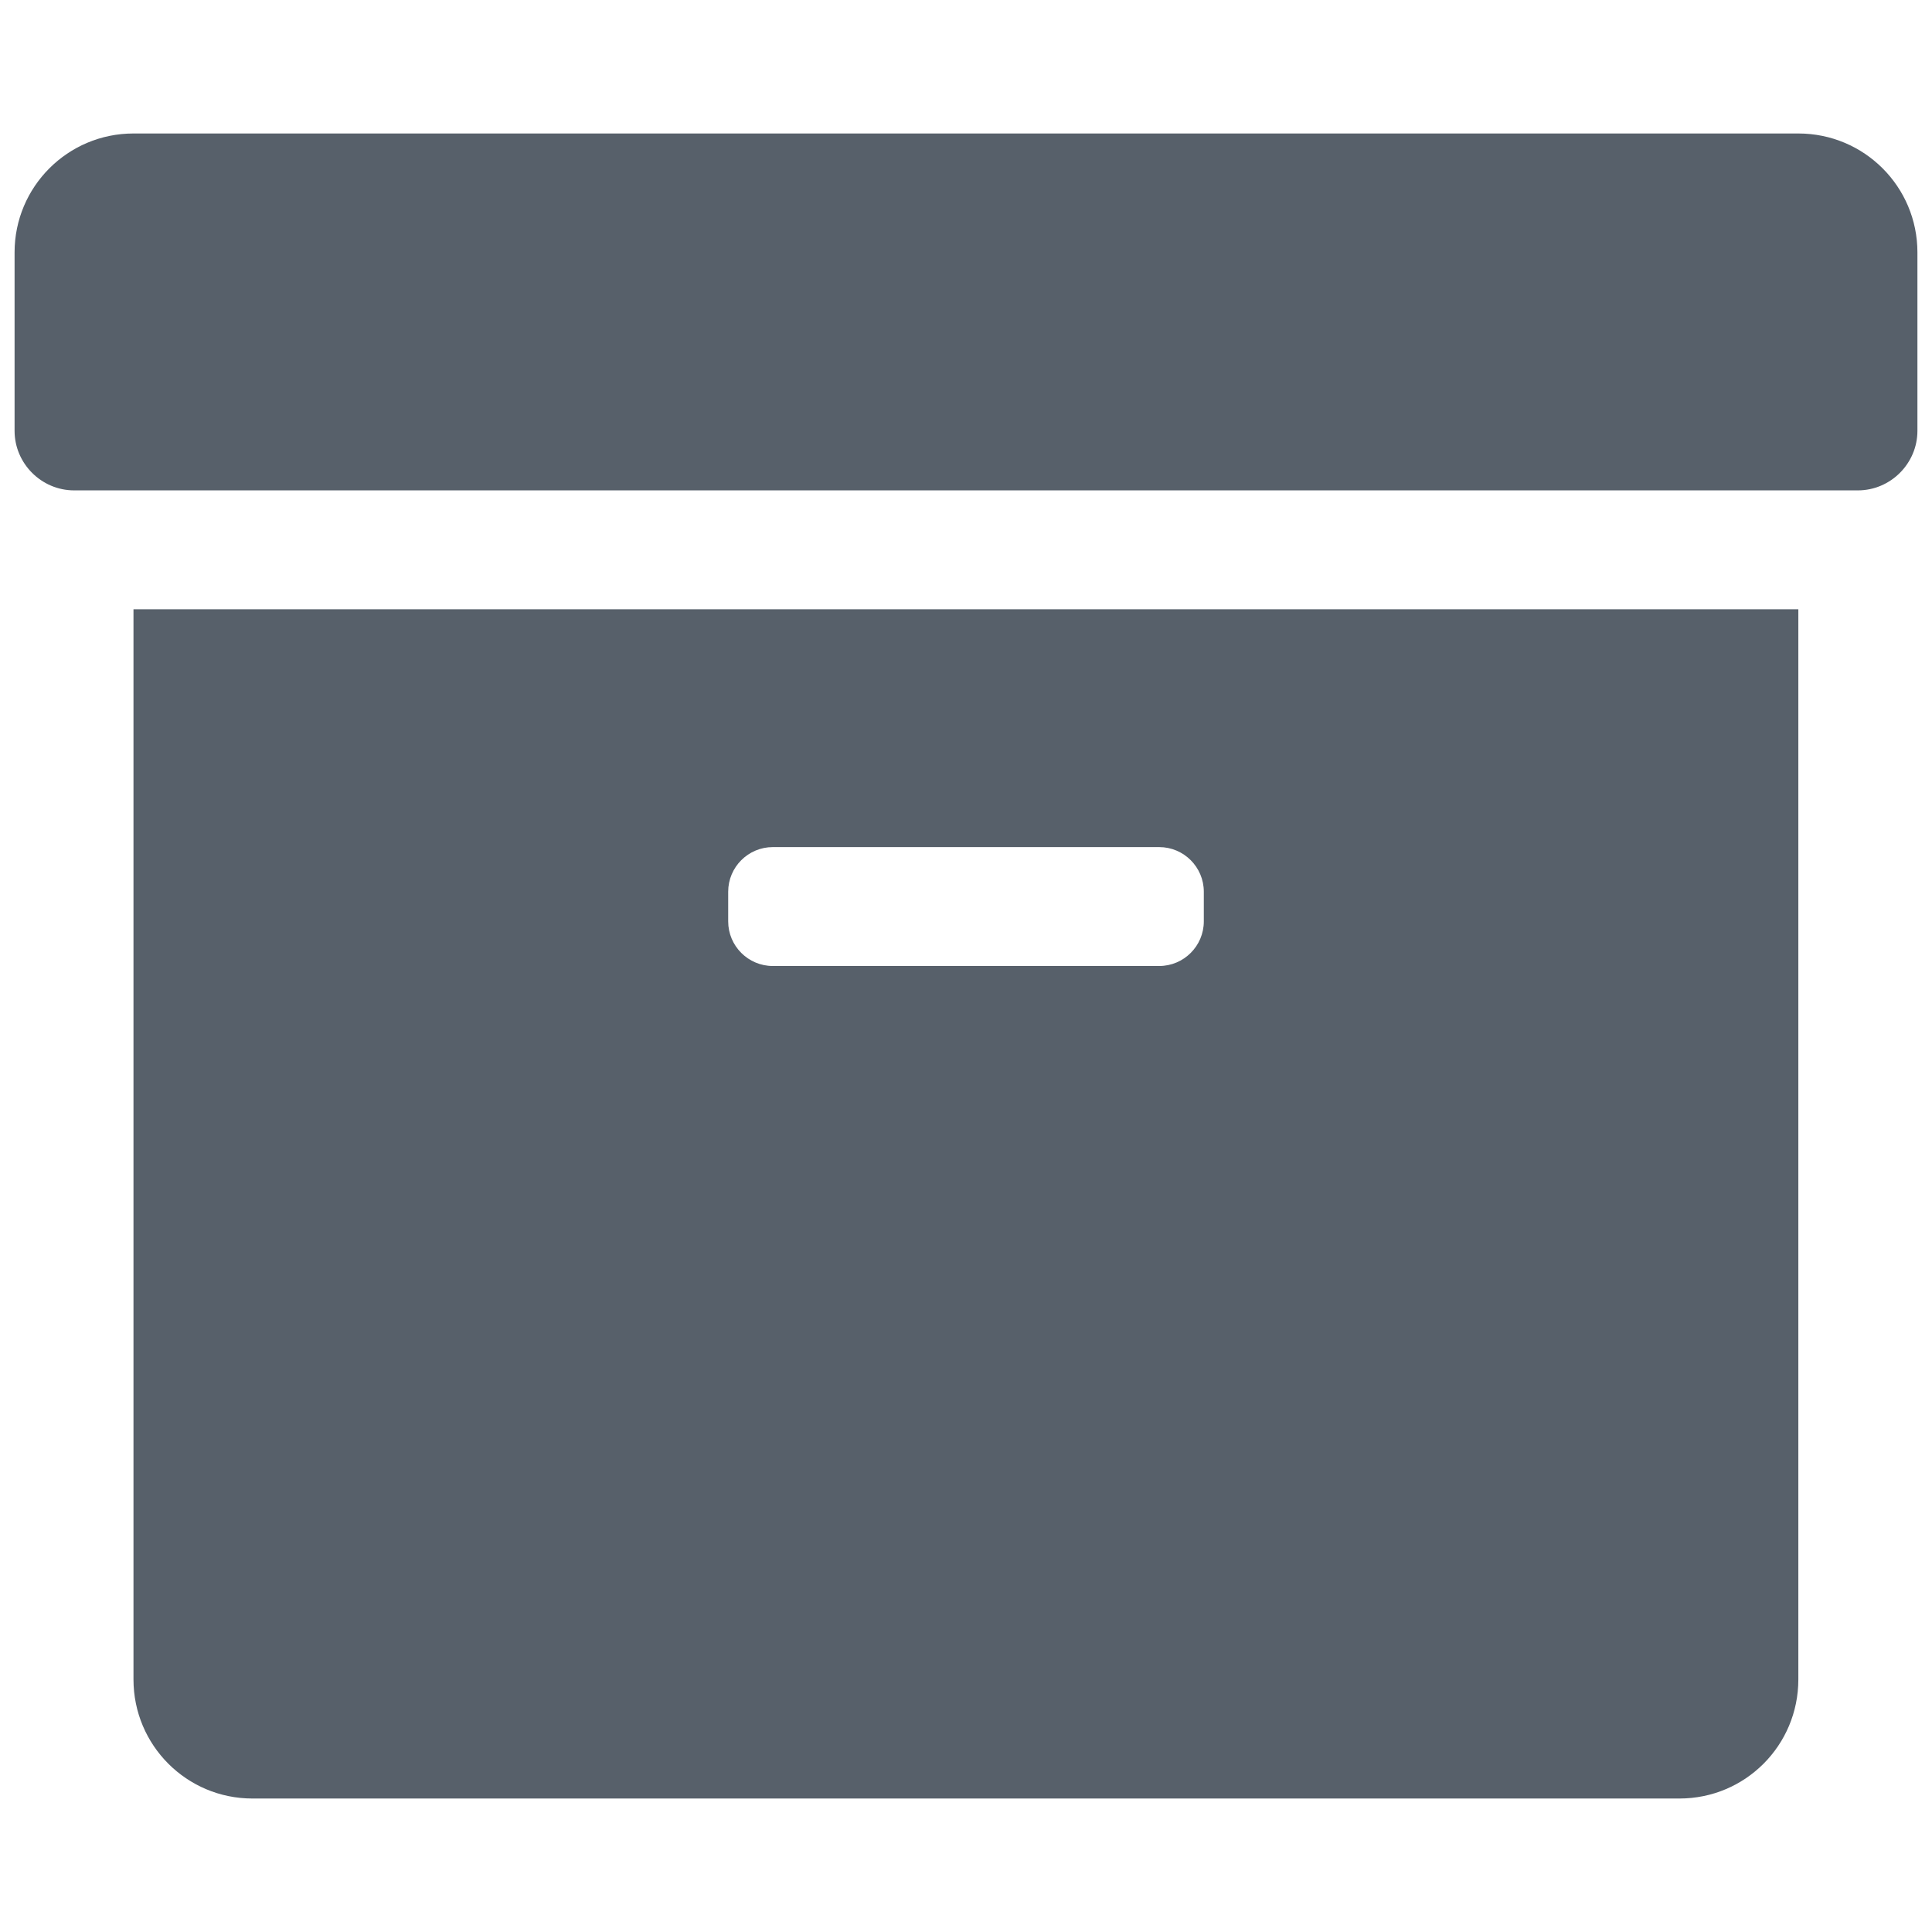 <svg width="11" height="11" viewBox="0 0 11 11" fill="none" xmlns="http://www.w3.org/2000/svg">
<path d="M0.76 9.562C0.76 9.937 1.063 10.24 1.437 10.24H9.562C9.937 10.24 10.239 9.937 10.239 9.562V3.469H0.76V9.562ZM4.146 5.077C4.146 4.937 4.26 4.823 4.4 4.823H6.6C6.74 4.823 6.854 4.937 6.854 5.077V5.246C6.854 5.386 6.74 5.5 6.6 5.5H4.4C4.26 5.5 4.146 5.386 4.146 5.246V5.077ZM10.239 0.76H0.76C0.386 0.76 0.083 1.063 0.083 1.437V2.453C0.083 2.639 0.236 2.792 0.422 2.792H10.578C10.764 2.792 10.917 2.639 10.917 2.453V1.437C10.917 1.063 10.614 0.76 10.239 0.76Z" fill="#57606A"/>
</svg>
